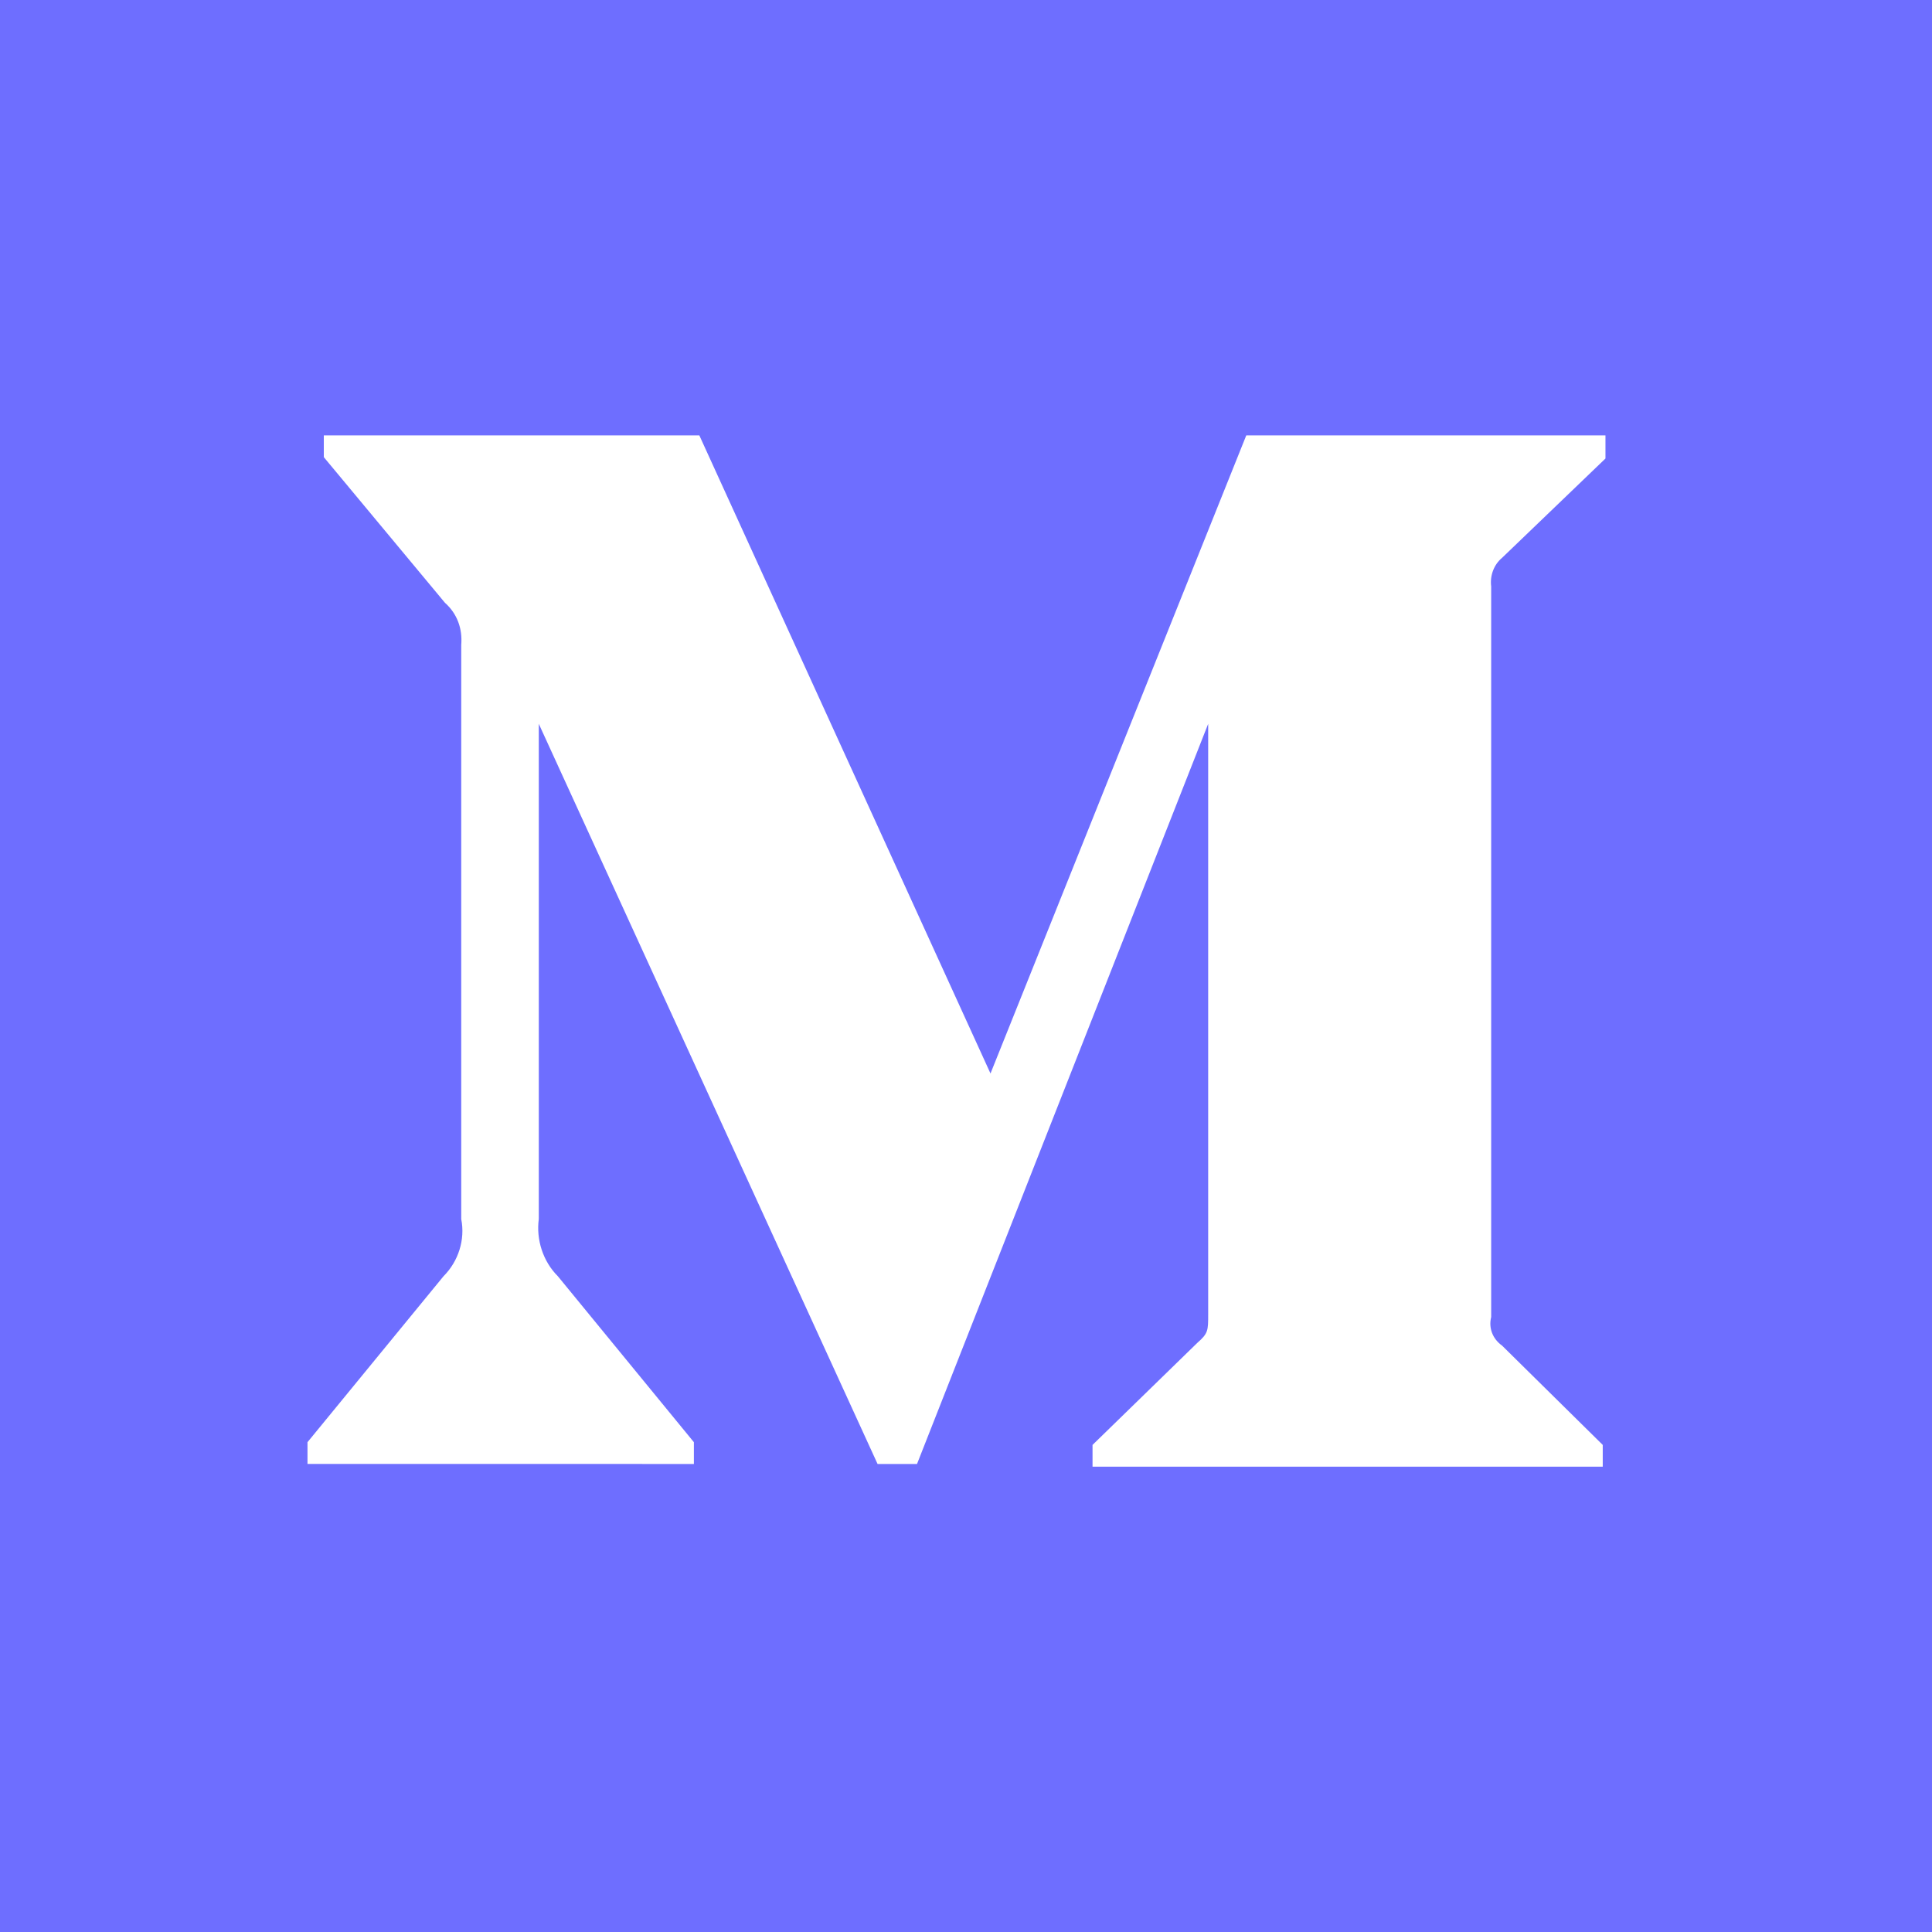<?xml version="1.0" encoding="utf-8"?>
<!-- Generator: Adobe Illustrator 22.1.0, SVG Export Plug-In . SVG Version: 6.00 Build 0)  -->
<svg version="1.1" id="Layer_1" xmlns:serif="http://www.serif.com/"
	 xmlns="http://www.w3.org/2000/svg" xmlns:xlink="http://www.w3.org/1999/xlink" x="0px" y="0px" viewBox="0 0 142 142"
	 style="enable-background:new 0 0 142 142;" xml:space="preserve">
<style type="text/css">
	.st0{fill:#6E6EFF;}
</style>
<path id="Rectangle-path" class="st0" d="M142,0v142H0V0H142z M117.8,107.8v-1.6l-7.4-7.3c-0.7-0.5-1-1.3-0.8-2.1V43.1
	c-0.1-0.8,0.2-1.6,0.8-2.1l7.6-7.3V32H91.6L72.8,78.9L51.4,32H23.8v1.6l8.9,10.7c0.9,0.8,1.3,1.9,1.2,3.1v42.2
	c0.3,1.5-0.2,3.1-1.3,4.2l-10,12.2v1.6H51V106L41,93.8c-1.1-1.1-1.6-2.7-1.4-4.2V53.2l24.9,54.4h2.9l21.4-54.4v43.4
	c0,1.2,0,1.4-0.8,2.1l-7.7,7.5v1.6C80.4,107.8,117.8,107.8,117.8,107.8z"/>
</svg>
